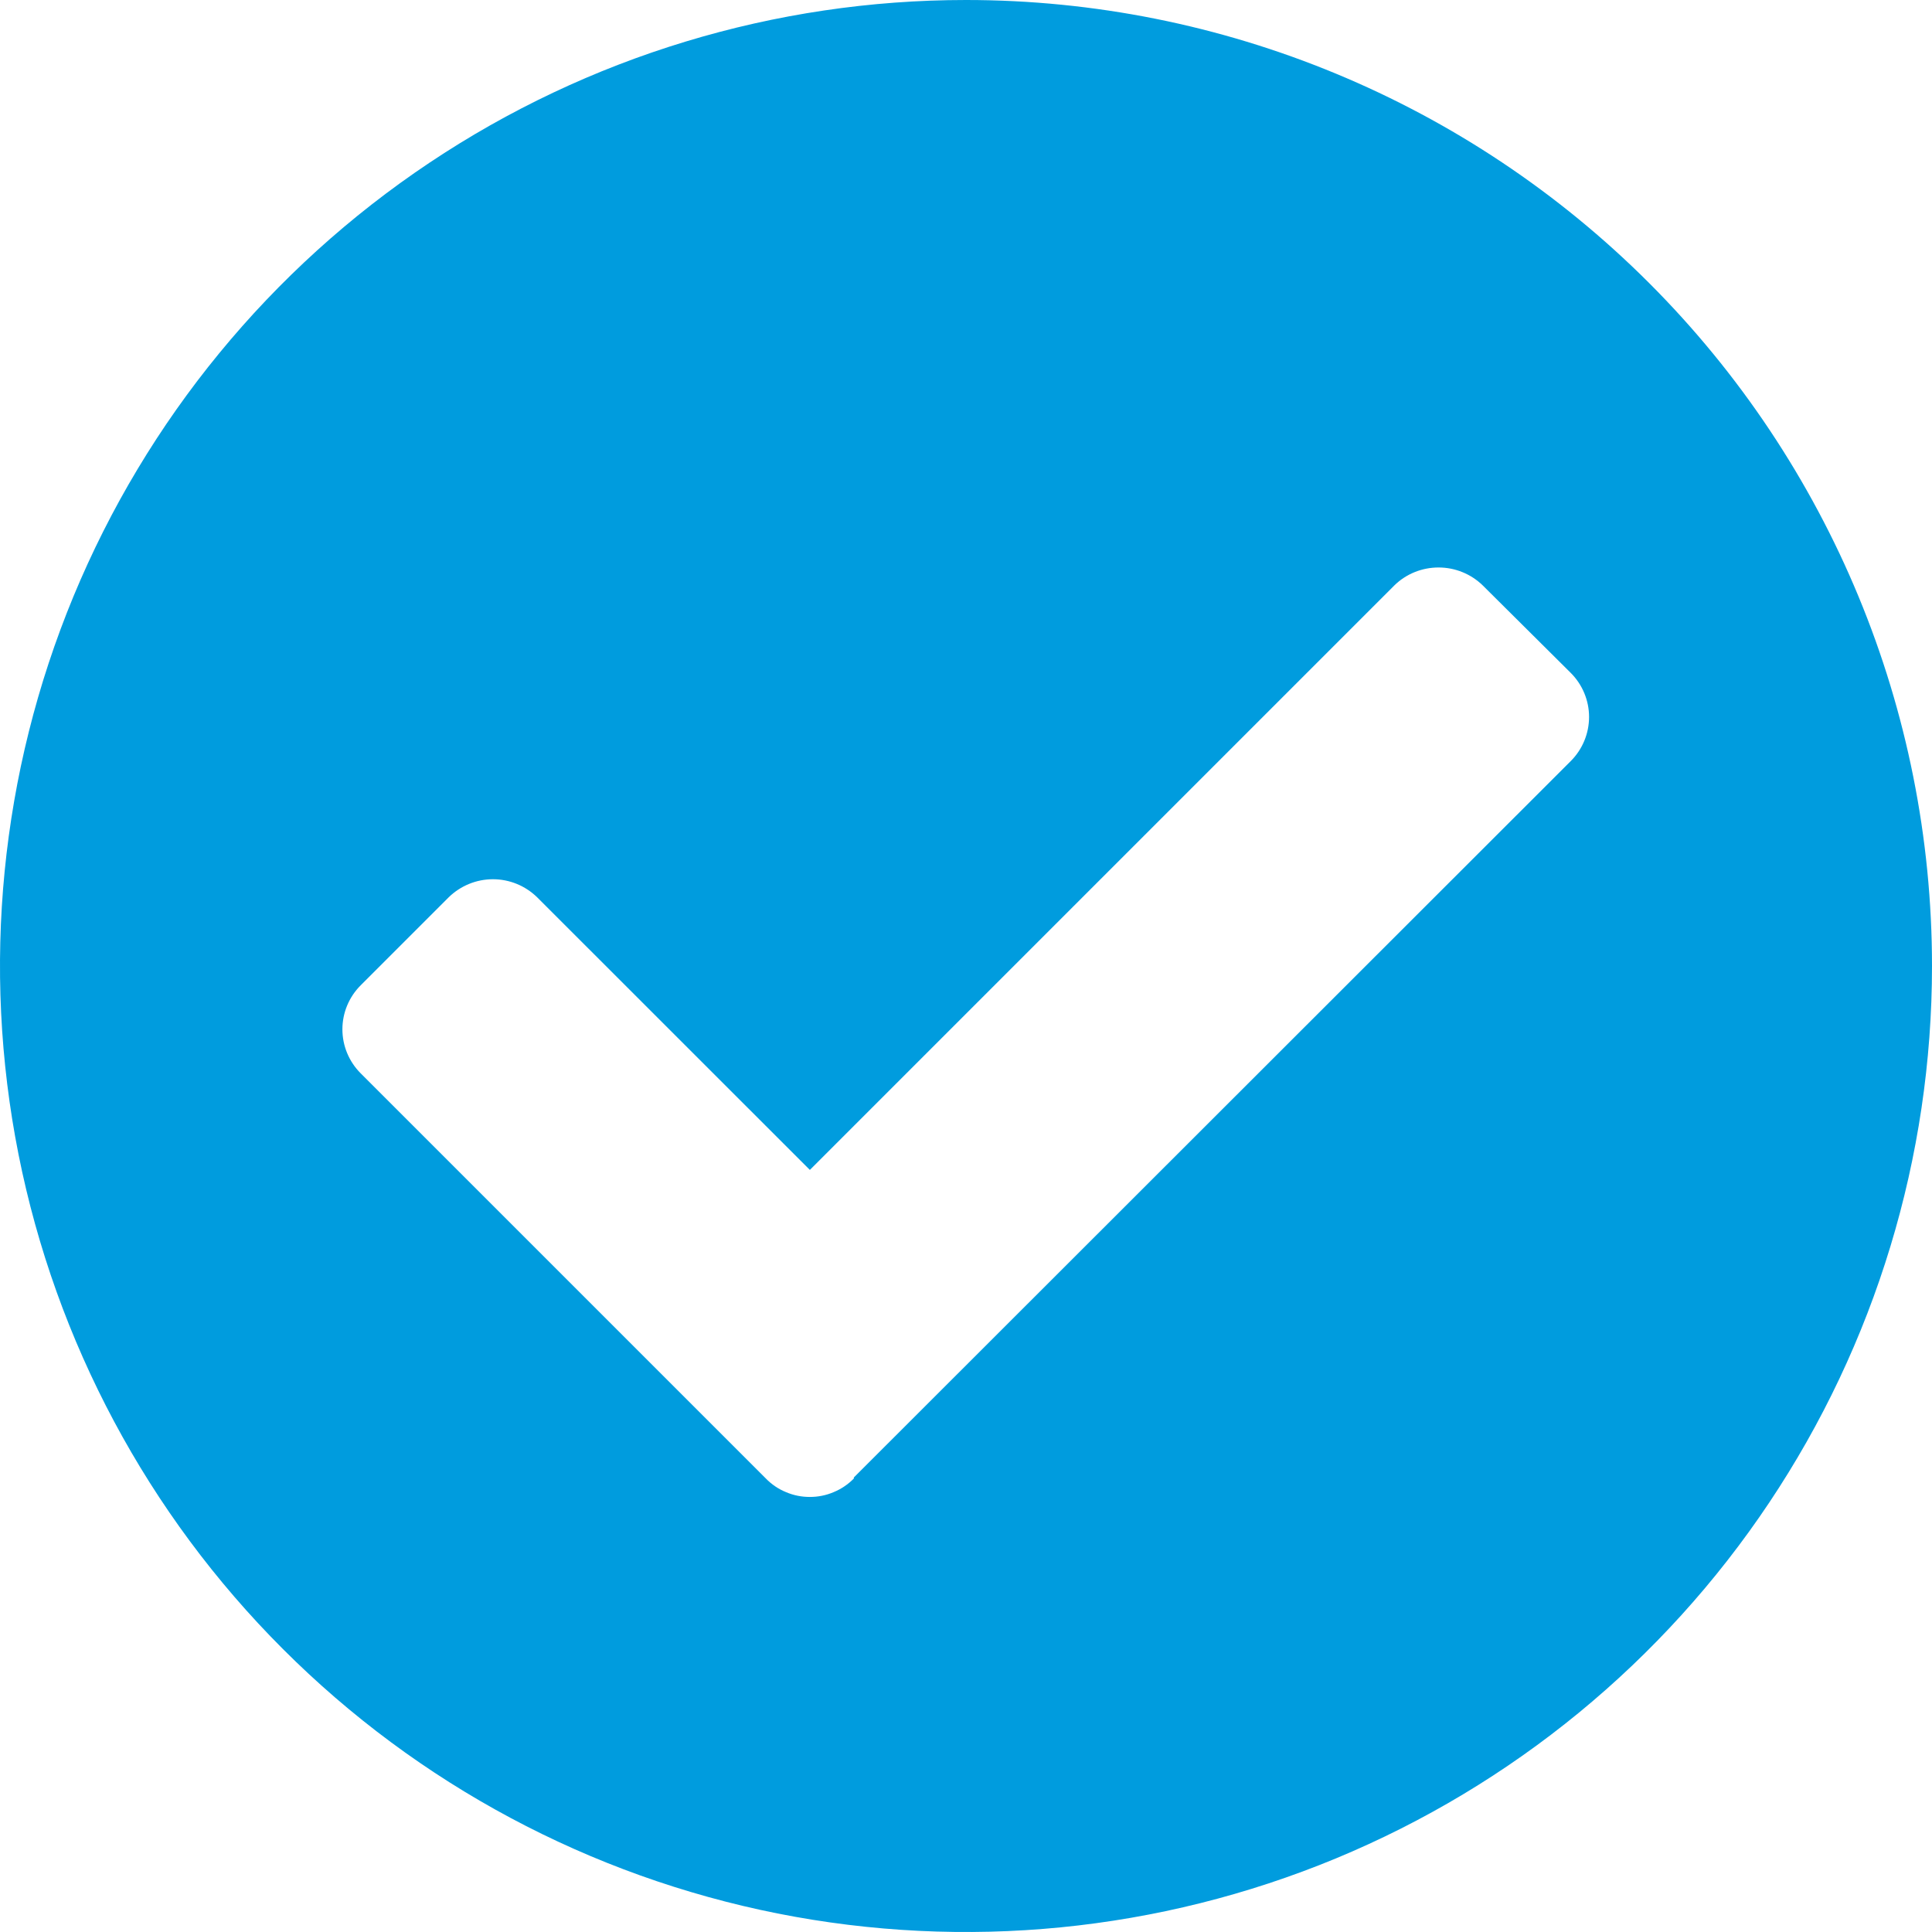 <svg width="22" height="22" viewBox="0 0 22 22" fill="none" xmlns="http://www.w3.org/2000/svg">
<path d="M22 11C22 13.176 21.355 15.302 20.146 17.111C18.938 18.92 17.22 20.33 15.21 21.163C13.2 21.995 10.988 22.213 8.854 21.789C6.72 21.364 4.76 20.317 3.222 18.778C1.683 17.24 0.636 15.28 0.211 13.146C-0.213 11.012 0.005 8.8 0.837 6.79C1.67 4.78 3.08 3.063 4.889 1.854C6.698 0.645 8.824 0 11 0C13.917 0 16.715 1.159 18.778 3.222C20.841 5.285 22 8.083 22 11ZM9.723 16.824L17.887 8.666C18.02 8.533 18.095 8.352 18.095 8.164C18.095 7.977 18.02 7.796 17.887 7.663L16.885 6.667C16.75 6.535 16.569 6.462 16.381 6.462C16.192 6.462 16.011 6.535 15.877 6.667L9.222 13.322L6.117 10.218C5.982 10.086 5.802 10.012 5.613 10.012C5.425 10.012 5.244 10.086 5.109 10.218L4.107 11.22C3.974 11.353 3.899 11.533 3.899 11.721C3.899 11.909 3.974 12.089 4.107 12.222L8.721 16.836C8.786 16.903 8.864 16.956 8.95 16.991C9.036 17.028 9.128 17.046 9.222 17.046C9.315 17.046 9.407 17.028 9.493 16.991C9.579 16.956 9.657 16.903 9.723 16.836V16.824Z" fill="#009CDE"/>
</svg>

